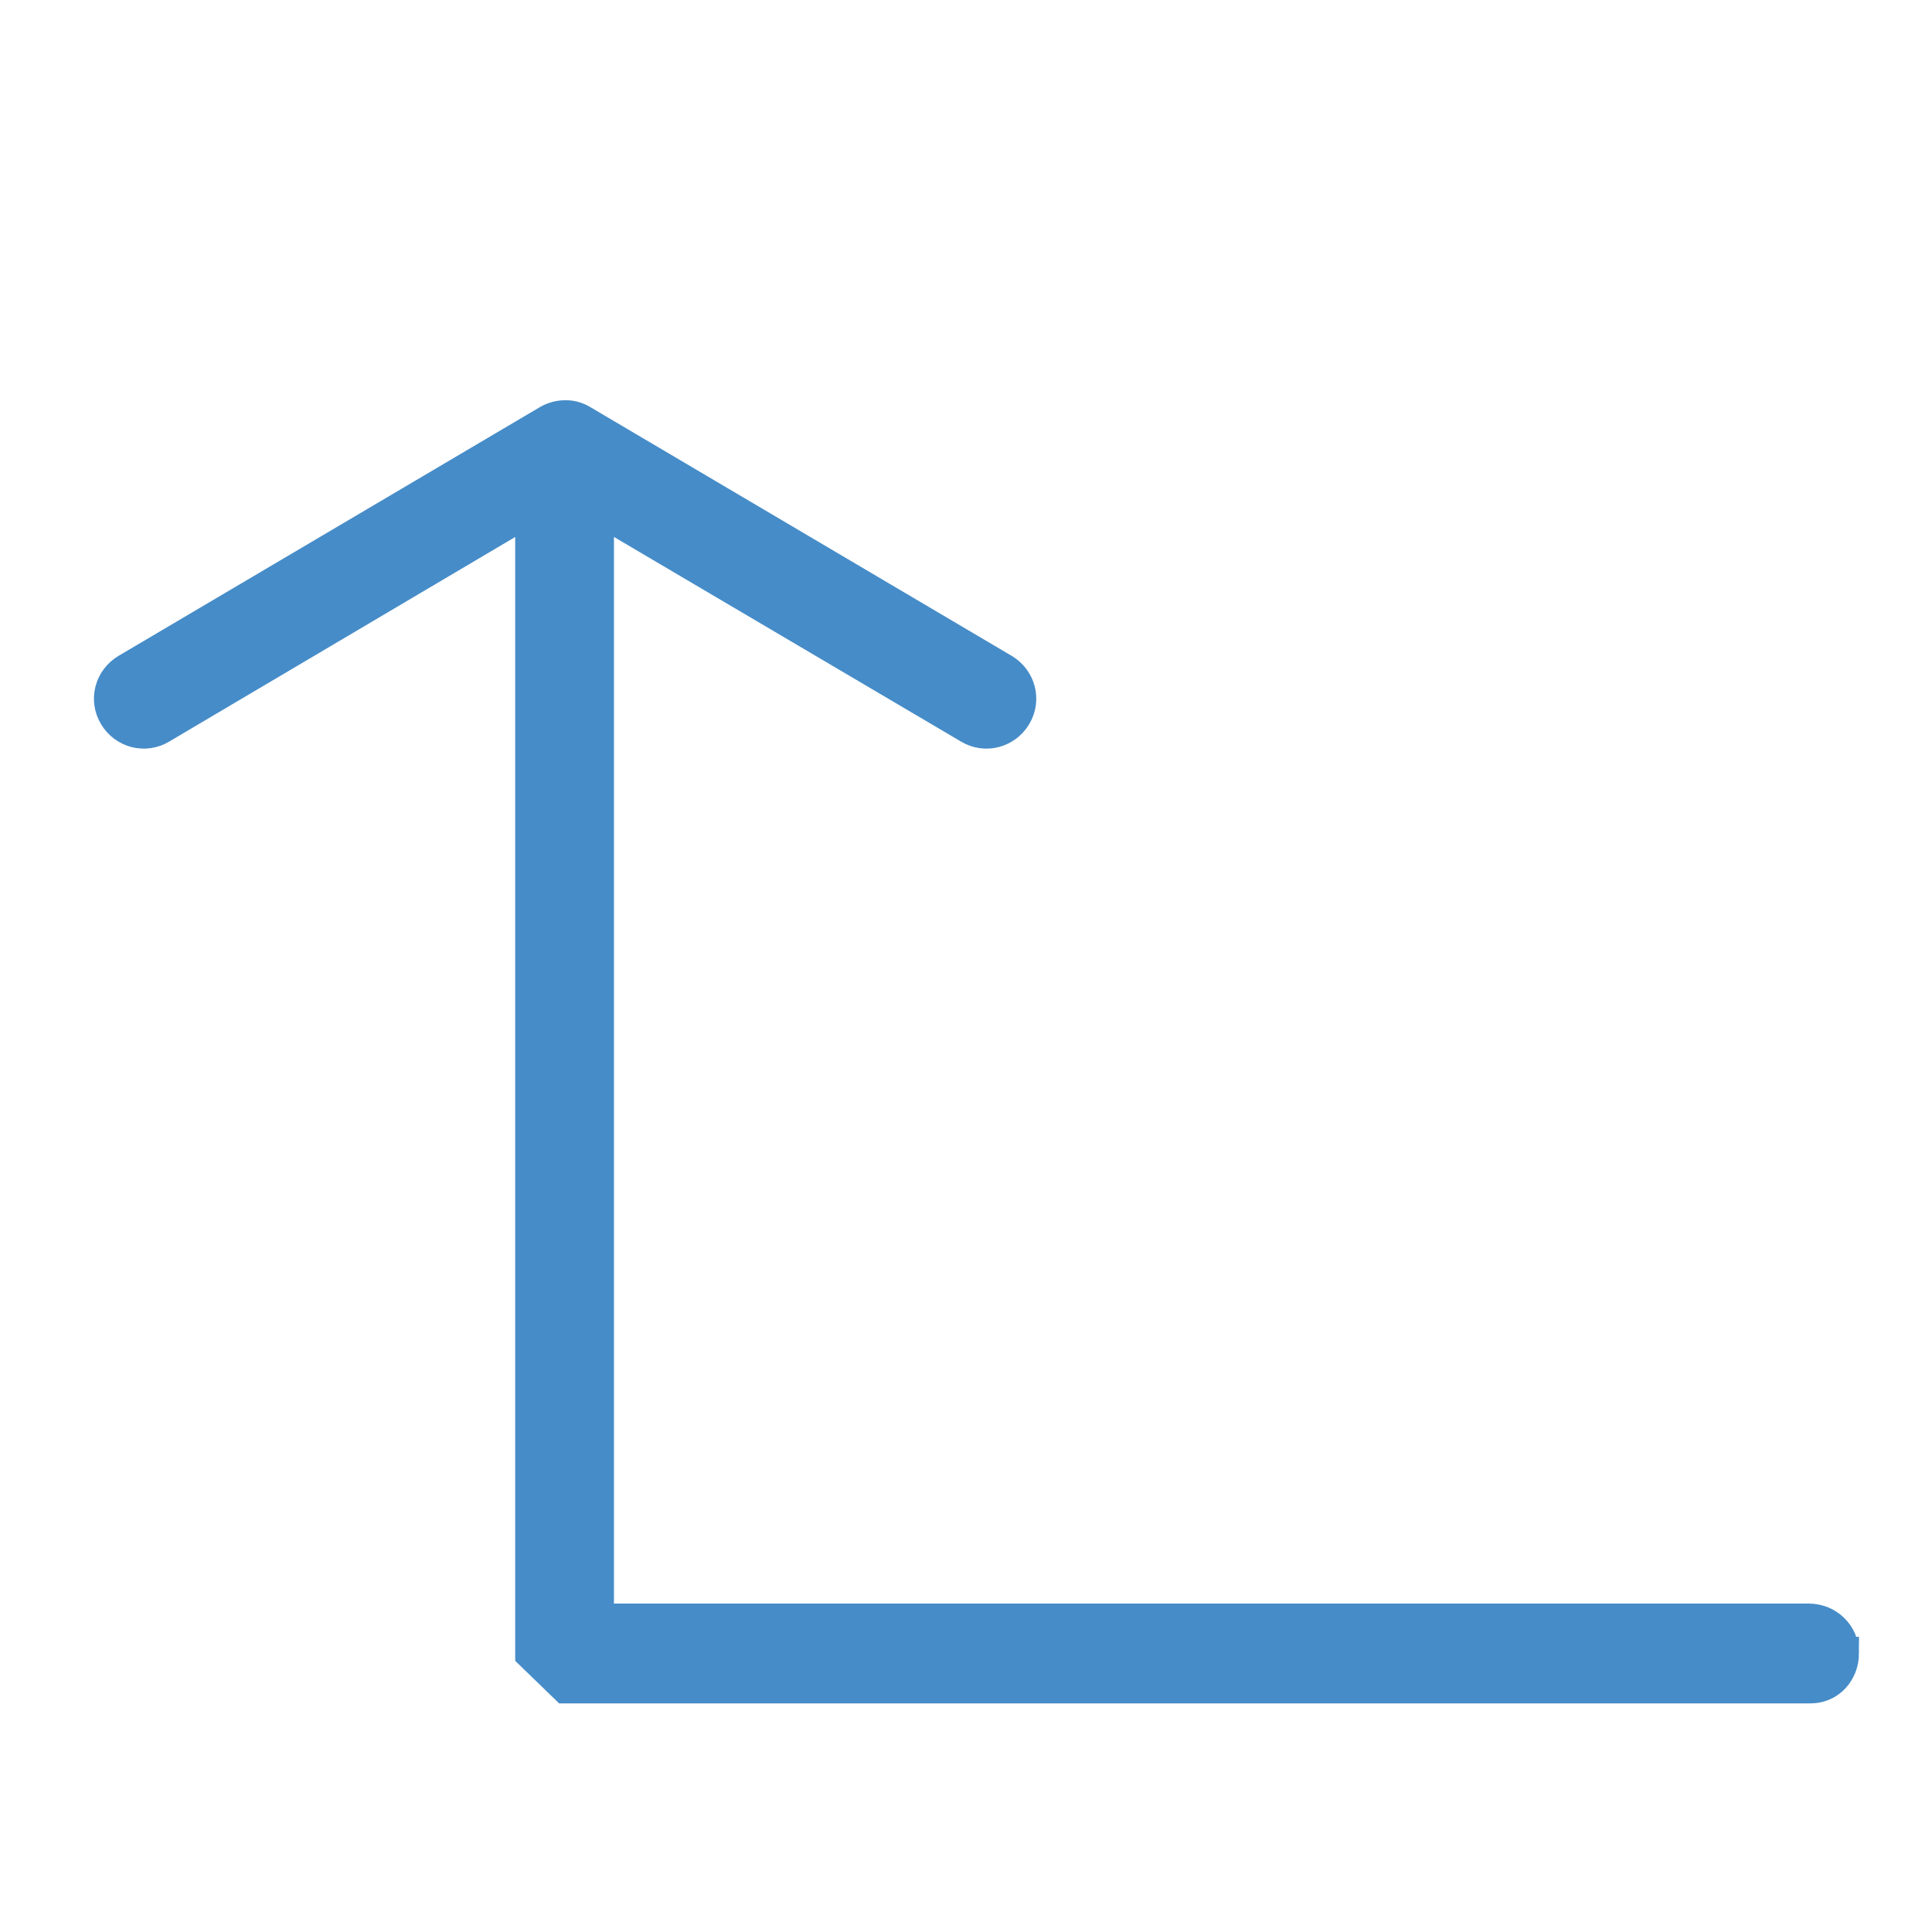 <?xml version="1.0" encoding="utf-8"?>
<svg xmlns="http://www.w3.org/2000/svg" xmlns:xlink="http://www.w3.org/1999/xlink" version="1.1" viewBox="20 30 180 180" enable-background="new 0 0 129 129" width="512px" height="512px" fill="#468cc8" stroke="#468cc8" stroke-width="3px">
  <g>
    <path d="M191.7 184c0-1.7-1.4-3.1-3.2-3.1H75.7V77.4l34.6 20.4c1.5.9 3.4.4 4.3-1.1.9-1.5.4-3.4-1.1-4.3L74.2 69.2c-1-.6-2.2-.5-3.1 0L31.8 92.4c-1.5.9-2 2.8-1.1 4.3.9 1.5 2.8 2 4.3 1.1l34.5-20.4v106.7l3.2 3.1h116c1.7 0 3-1.4 3-3.2z"/>
  </g>
</svg>

